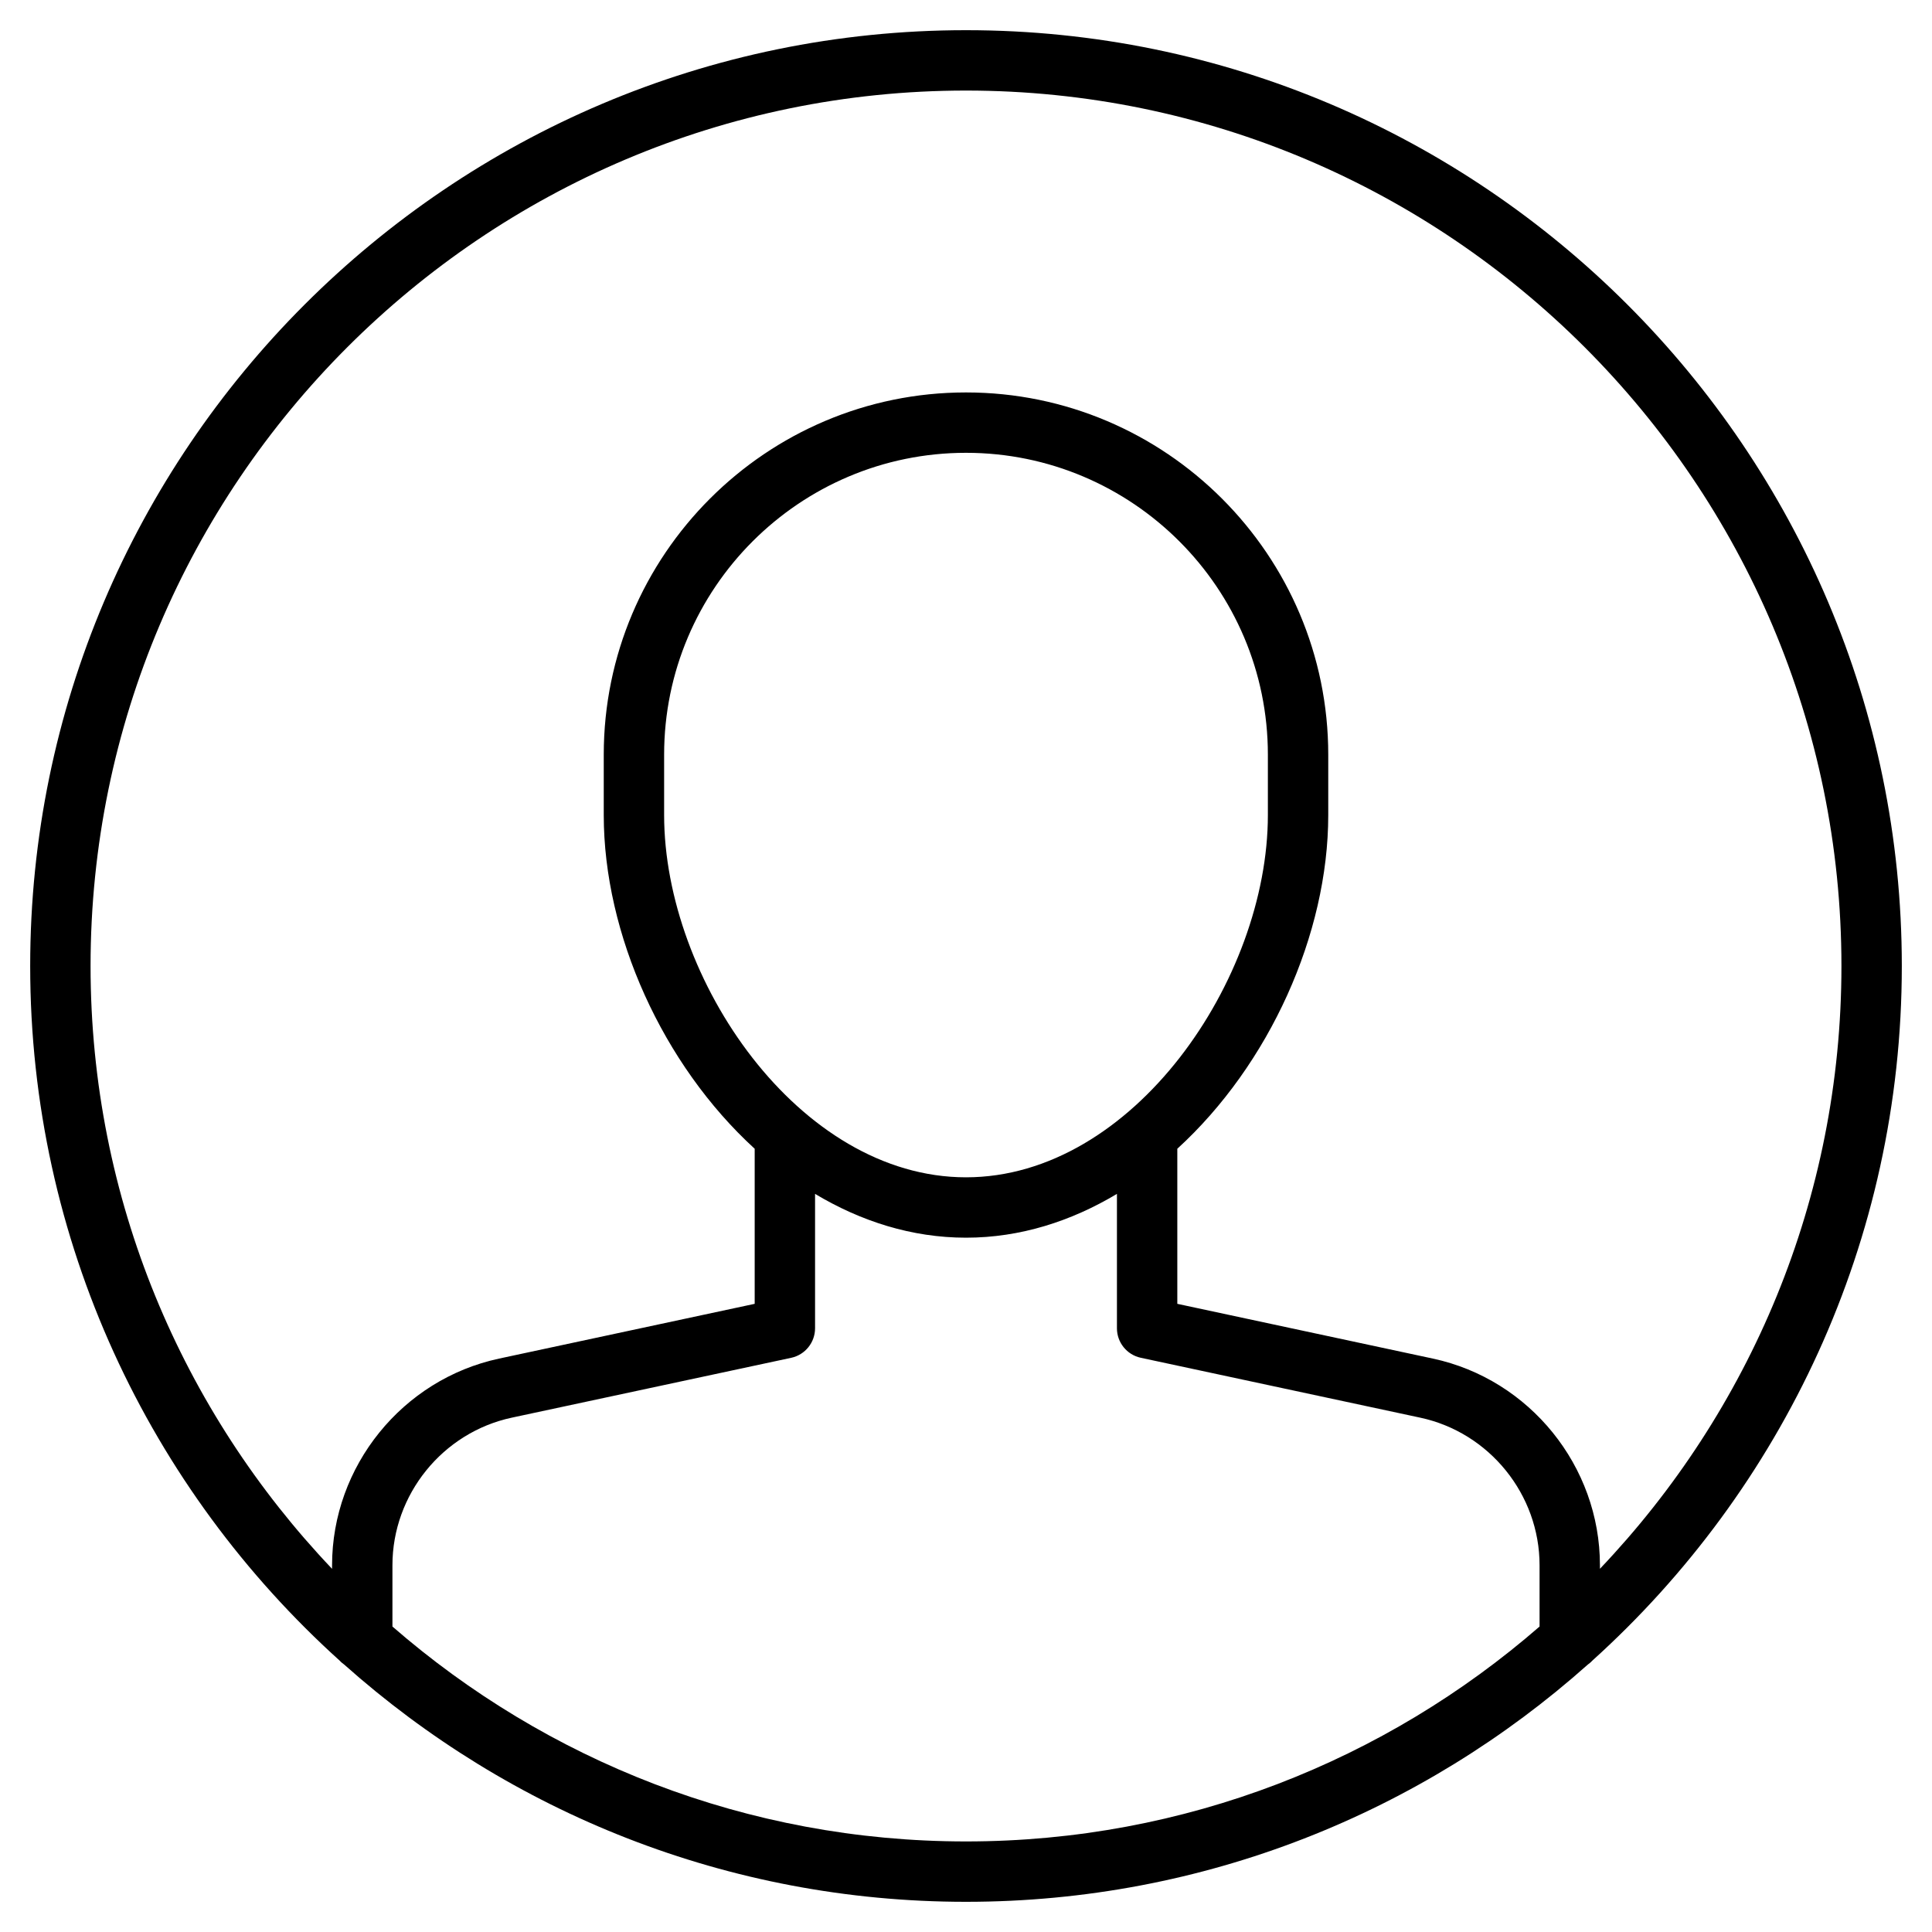 <?xml version="1.0" encoding="utf-8"?>
<!-- Generator: Adobe Illustrator 20.0.0, SVG Export Plug-In . SVG Version: 6.00 Build 0)  -->
<!DOCTYPE svg PUBLIC "-//W3C//DTD SVG 1.1//EN" "http://www.w3.org/Graphics/SVG/1.1/DTD/svg11.dtd">
<svg version="1.1" id="Layer_1" xmlns="http://www.w3.org/2000/svg" xmlns:xlink="http://www.w3.org/1999/xlink" x="0px" y="0px"
	 width="64px" height="64px" viewBox="0 0 64 64" enable-background="new 0 0 64 64" xml:space="preserve">
<path d="M11.259,55.017c0.042,0.048,0.092,0.085,0.143,0.124C16.882,60.024,24.099,63,32,63c7.9,0,15.116-2.975,20.596-7.857
	c0.052-0.04,0.103-0.077,0.146-0.127C59.036,49.338,63,41.124,63,32C63,14.907,49.094,1,32,1S1,14.907,1,32
	C1,41.124,4.964,49.339,11.259,55.017z M13,53.881v-2.03c0-2.342,1.662-4.398,3.953-4.889l9.257-1.983
	C26.671,44.879,27,44.472,27,44v-4.451C28.514,40.455,30.201,41,32,41s3.486-0.545,5-1.451V44c0,0.472,0.329,0.879,0.79,0.978
	l9.257,1.984C49.338,47.453,51,49.508,51,51.851v2.03C45.906,58.31,39.263,61,32,61S18.094,58.31,13,53.881z M32,39
	c-5.539,0-10-6.565-10-12v-2c0-5.514,4.486-10,10-10s10,4.486,10,10v2C42,32.435,37.539,39,32,39z M32,3c15.99,0,29,13.009,29,29
	c0,7.733-3.049,14.764-8,19.968v-0.118c0-3.279-2.327-6.158-5.533-6.845L39,43.191v-5.137c3.048-2.785,5-7.11,5-11.054v-2
	c0-6.617-5.383-12-12-12s-12,5.383-12,12v2c0,3.944,1.952,8.269,5,11.054v5.137l-8.467,1.814C13.327,45.693,11,48.572,11,51.851
	v0.118C6.049,46.764,3,39.733,3,32C3,16.009,16.01,3,32,3z"/>
</svg>
